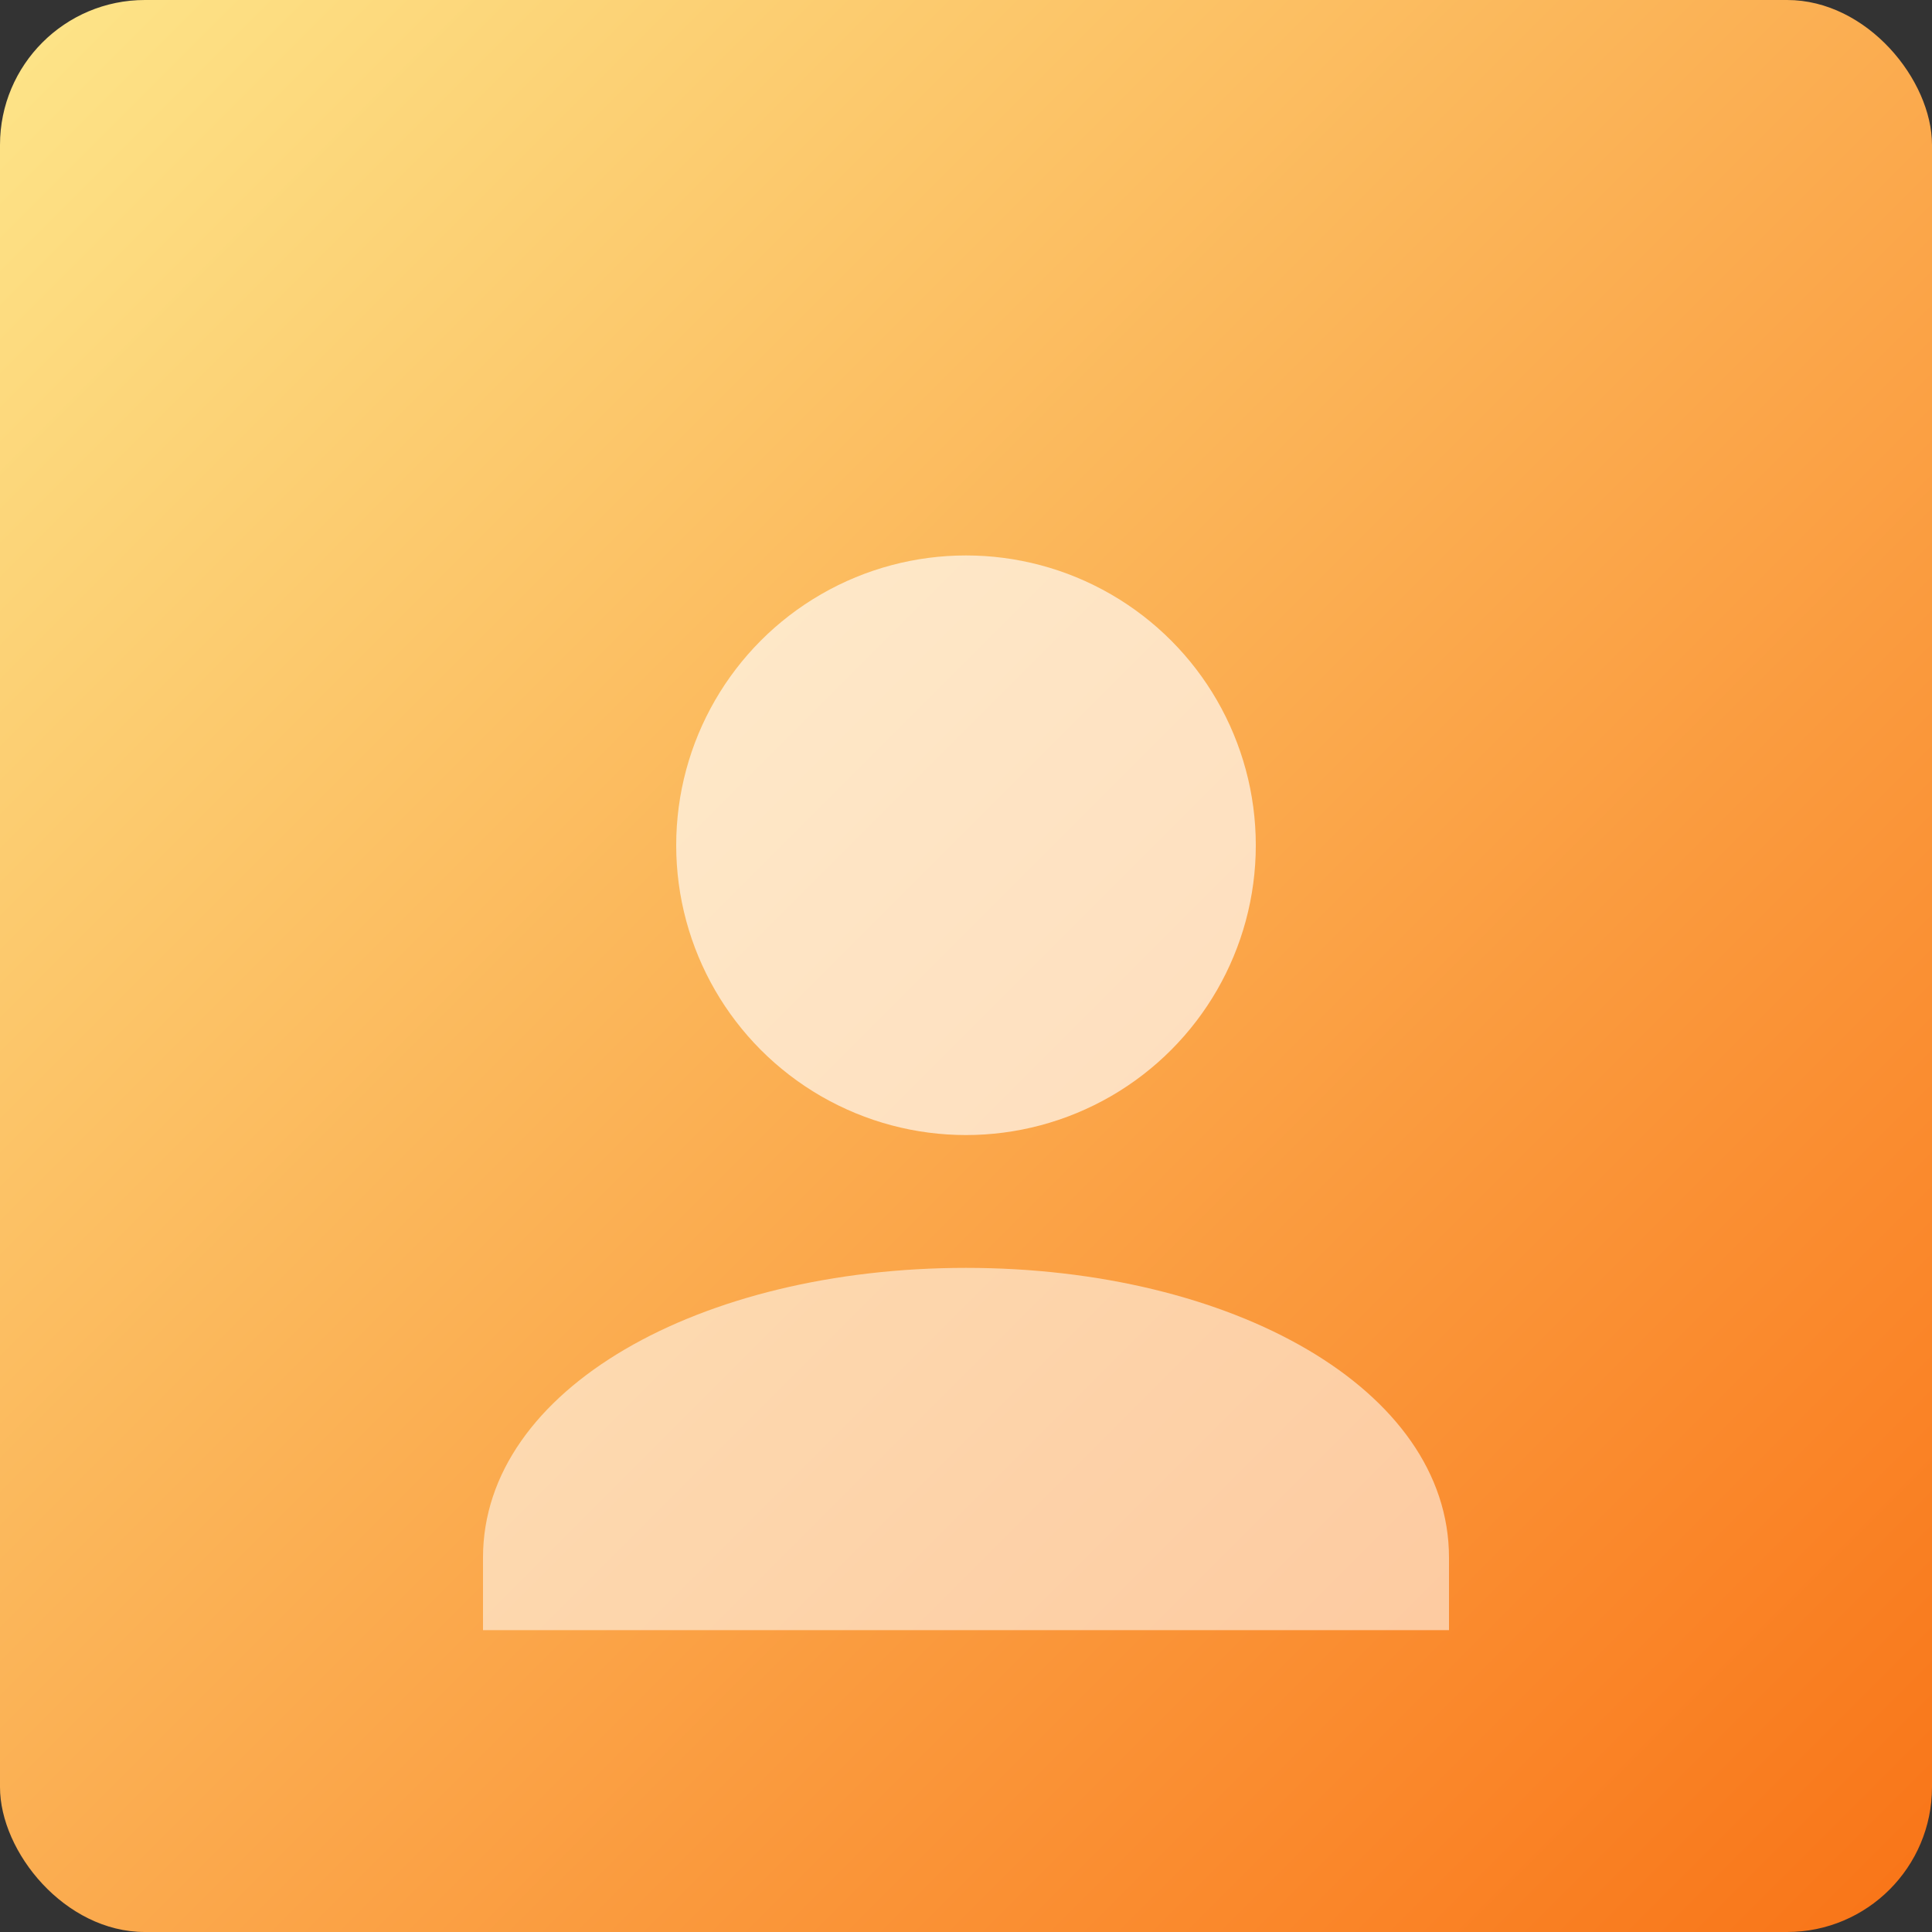 <svg xmlns="http://www.w3.org/2000/svg" width="640" height="640" viewBox="0 0 640 640" role="img" aria-labelledby="title">
  <rect x="0" y="0" width="640" height="640" fill="#333333" stroke="none"/>
  <title id="title">Patient testimonial portrait one</title>
  <defs>
    <linearGradient id="grad1" x1="0%" y1="0%" x2="100%" y2="100%">
      <stop offset="0%" stop-color="#FDE68A" />
      <stop offset="100%" stop-color="#F97316" />
    </linearGradient>
  </defs>
  <rect width="640" height="640" rx="48" fill="url(#grad1)" />
  <g transform="translate(160 140)">
    <circle cx="160" cy="140" r="96" fill="rgba(255,255,255,0.65)" />
    <path d="M160 280c88 0 160 40 160 96v24H0v-24c0-56 72-96 160-96z" fill="rgba(255,255,255,0.55)" />
  </g>
</svg>
